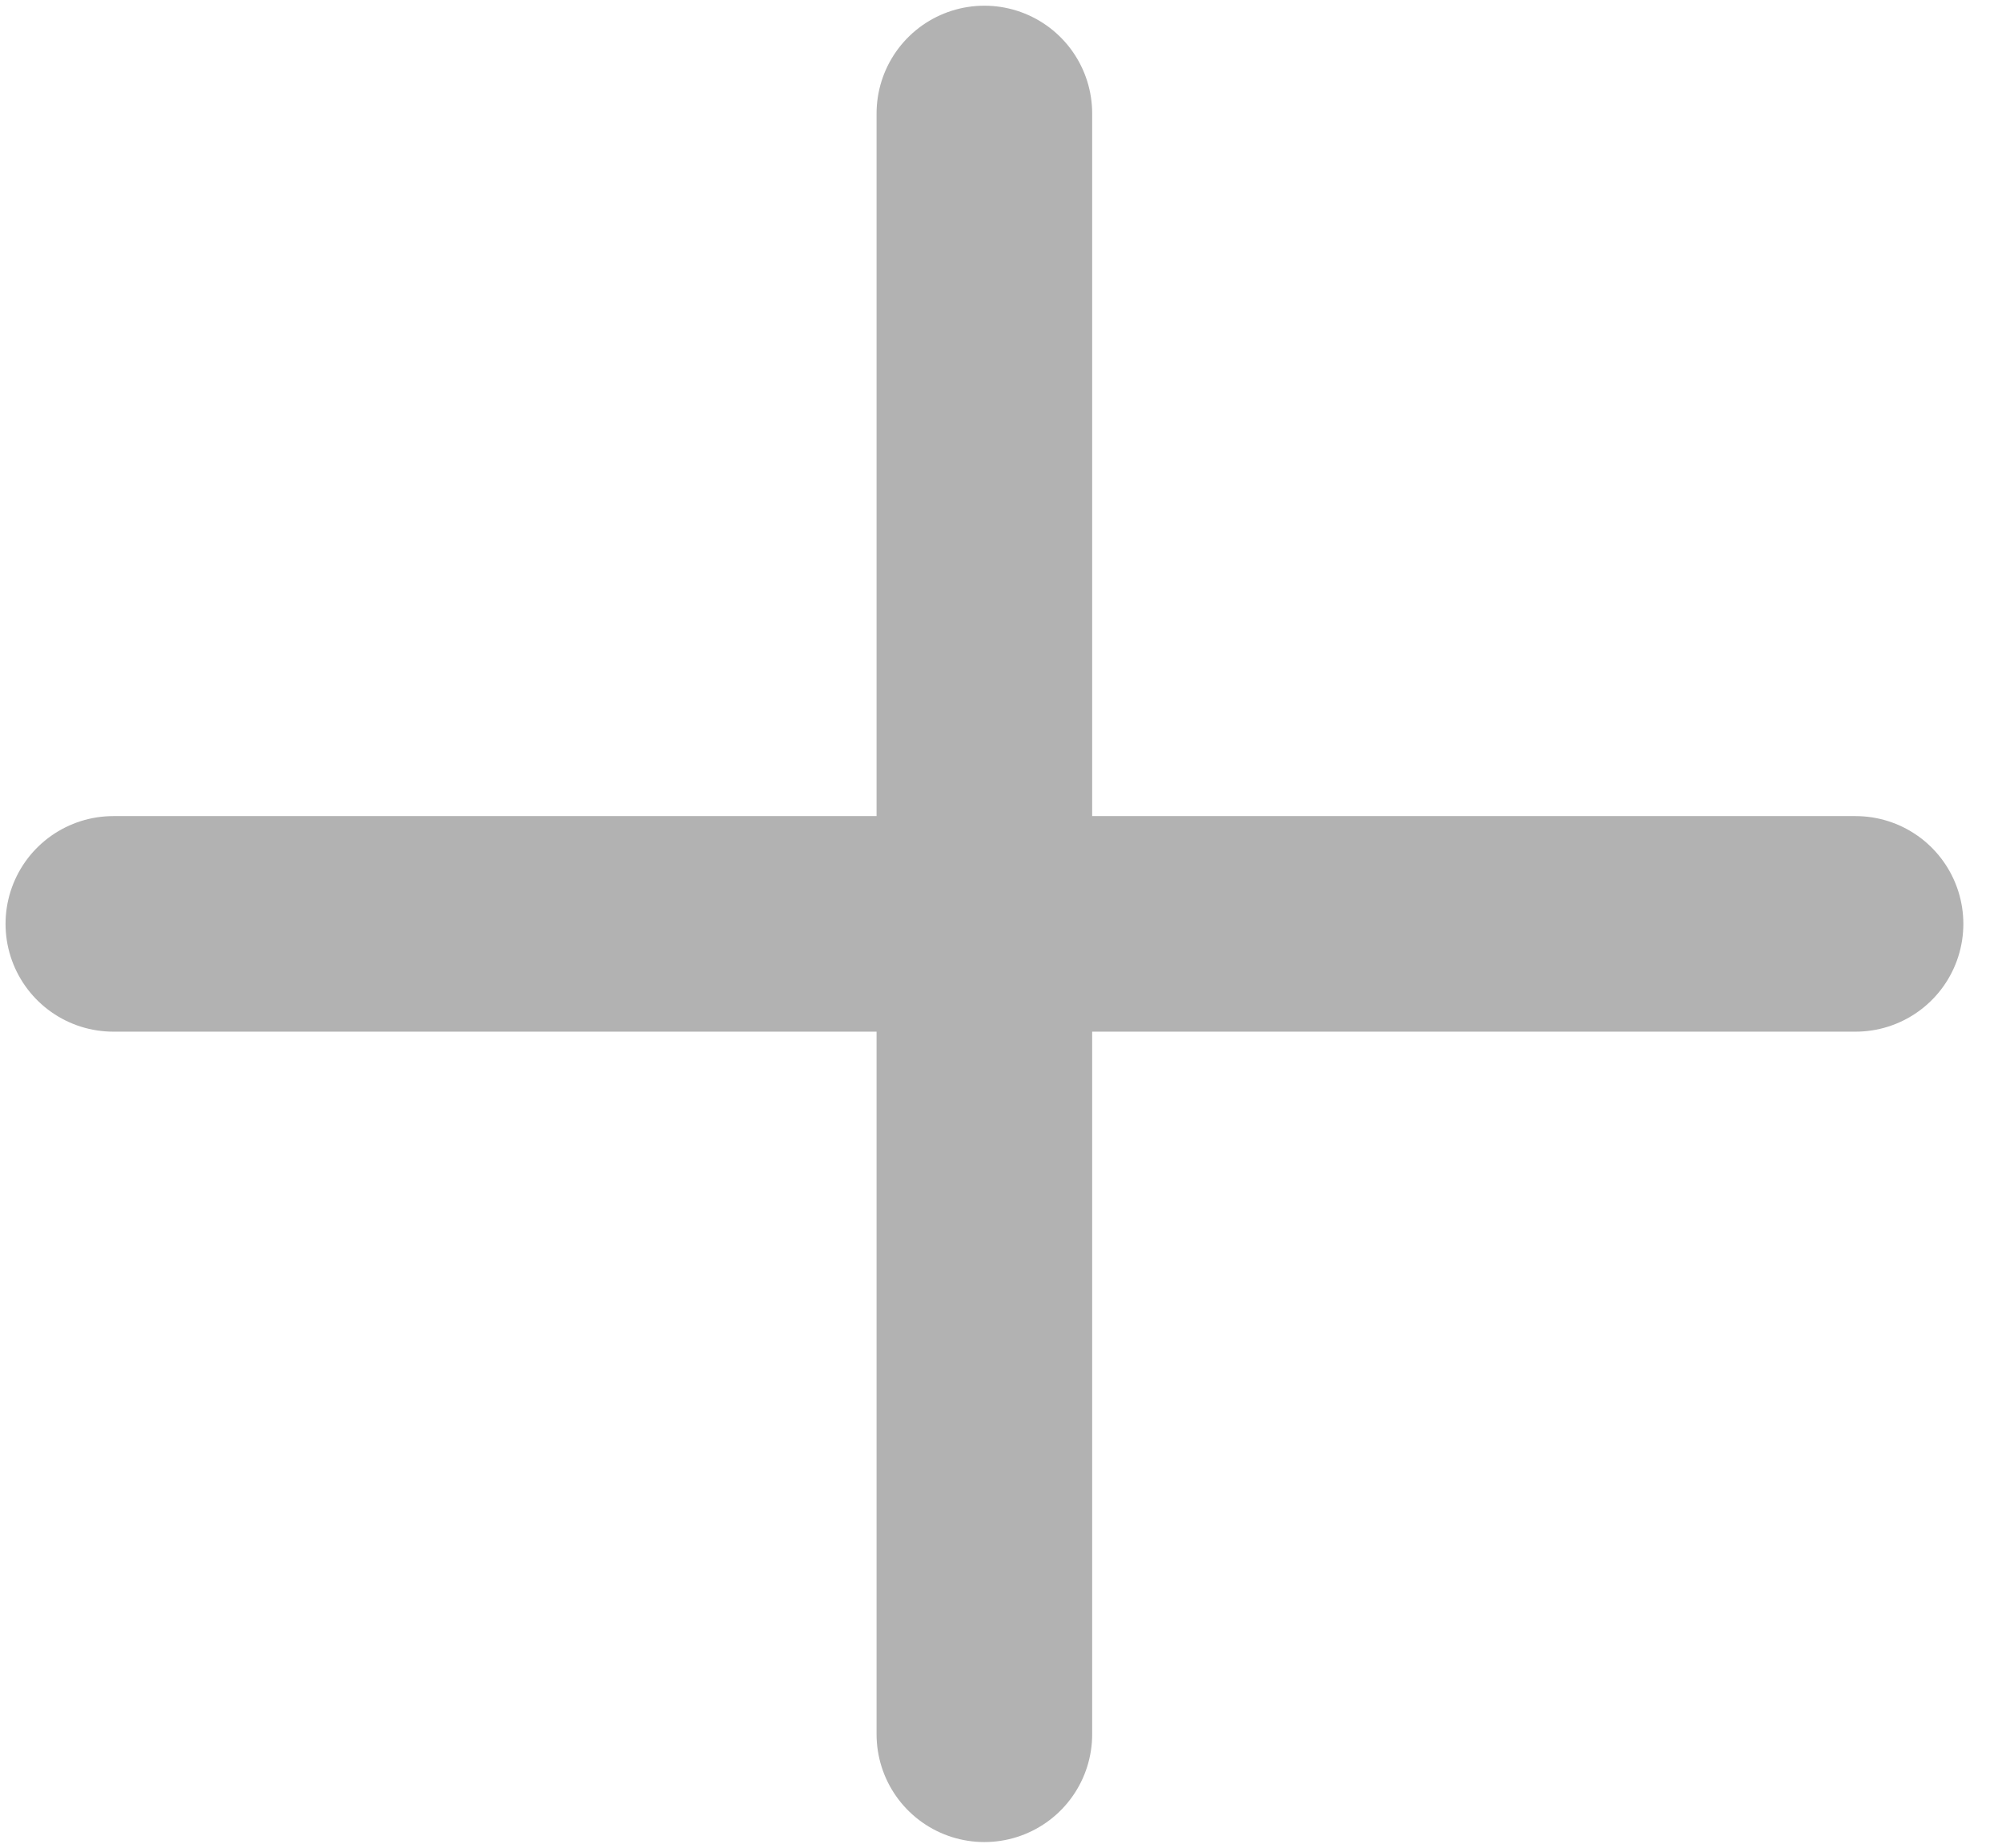 <svg width="13" height="12" viewBox="0 0 13 12" fill="none" xmlns="http://www.w3.org/2000/svg">
<path d="M0.736 6H12.049" stroke="#B2B2B2" stroke-width="1.4" stroke-linecap="round"/>
<path d="M6.392 11.263L6.392 0.737" stroke="#B2B2B2" stroke-width="1.4" stroke-linecap="round"/>
</svg>
